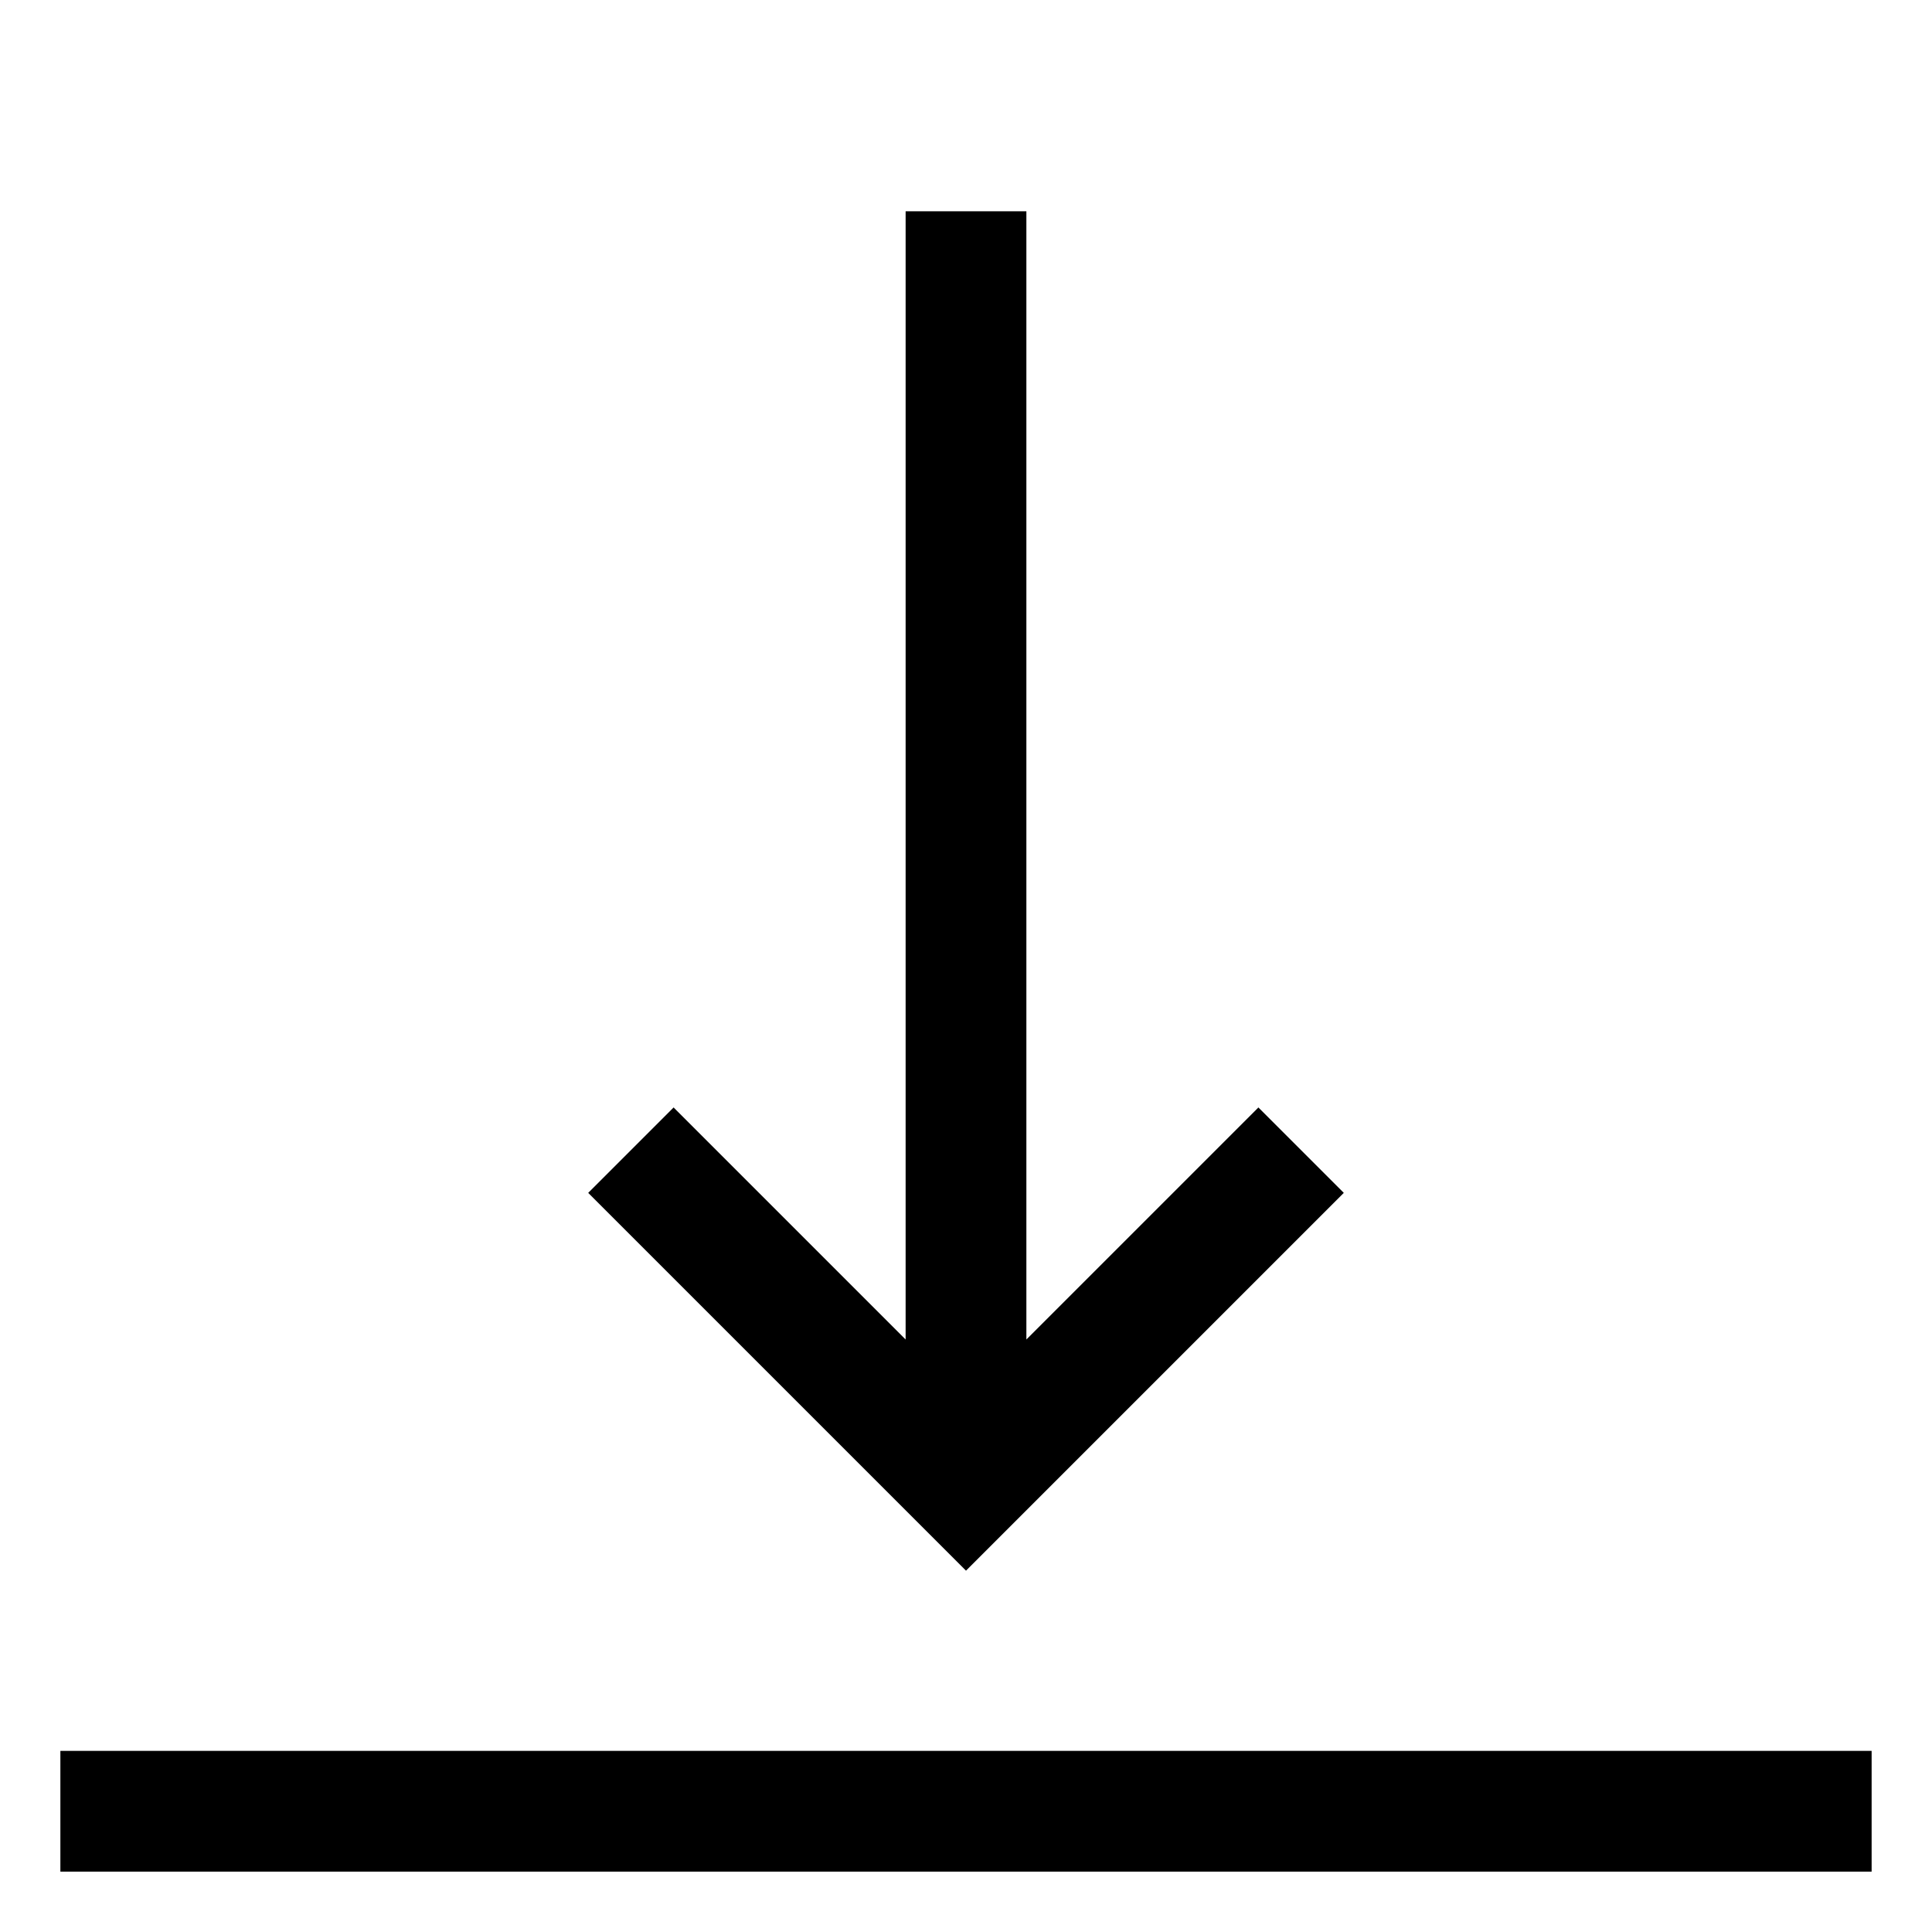 <!-- Generated by IcoMoon.io -->
<svg version="1.1" xmlns="http://www.w3.org/2000/svg" width="64" height="64" viewBox="0 0 64 64">
<title>vertical-align-bottom1</title>
<path d="M44.515 39.515l-2.829-2.829-7.686 7.686v-37.373h-4v37.373l-7.686-7.686-2.829 2.829 12.515 12.515 12.515-12.515z"></path>
<path d="M2 58h60v4h-60v-4z"></path>
</svg>
